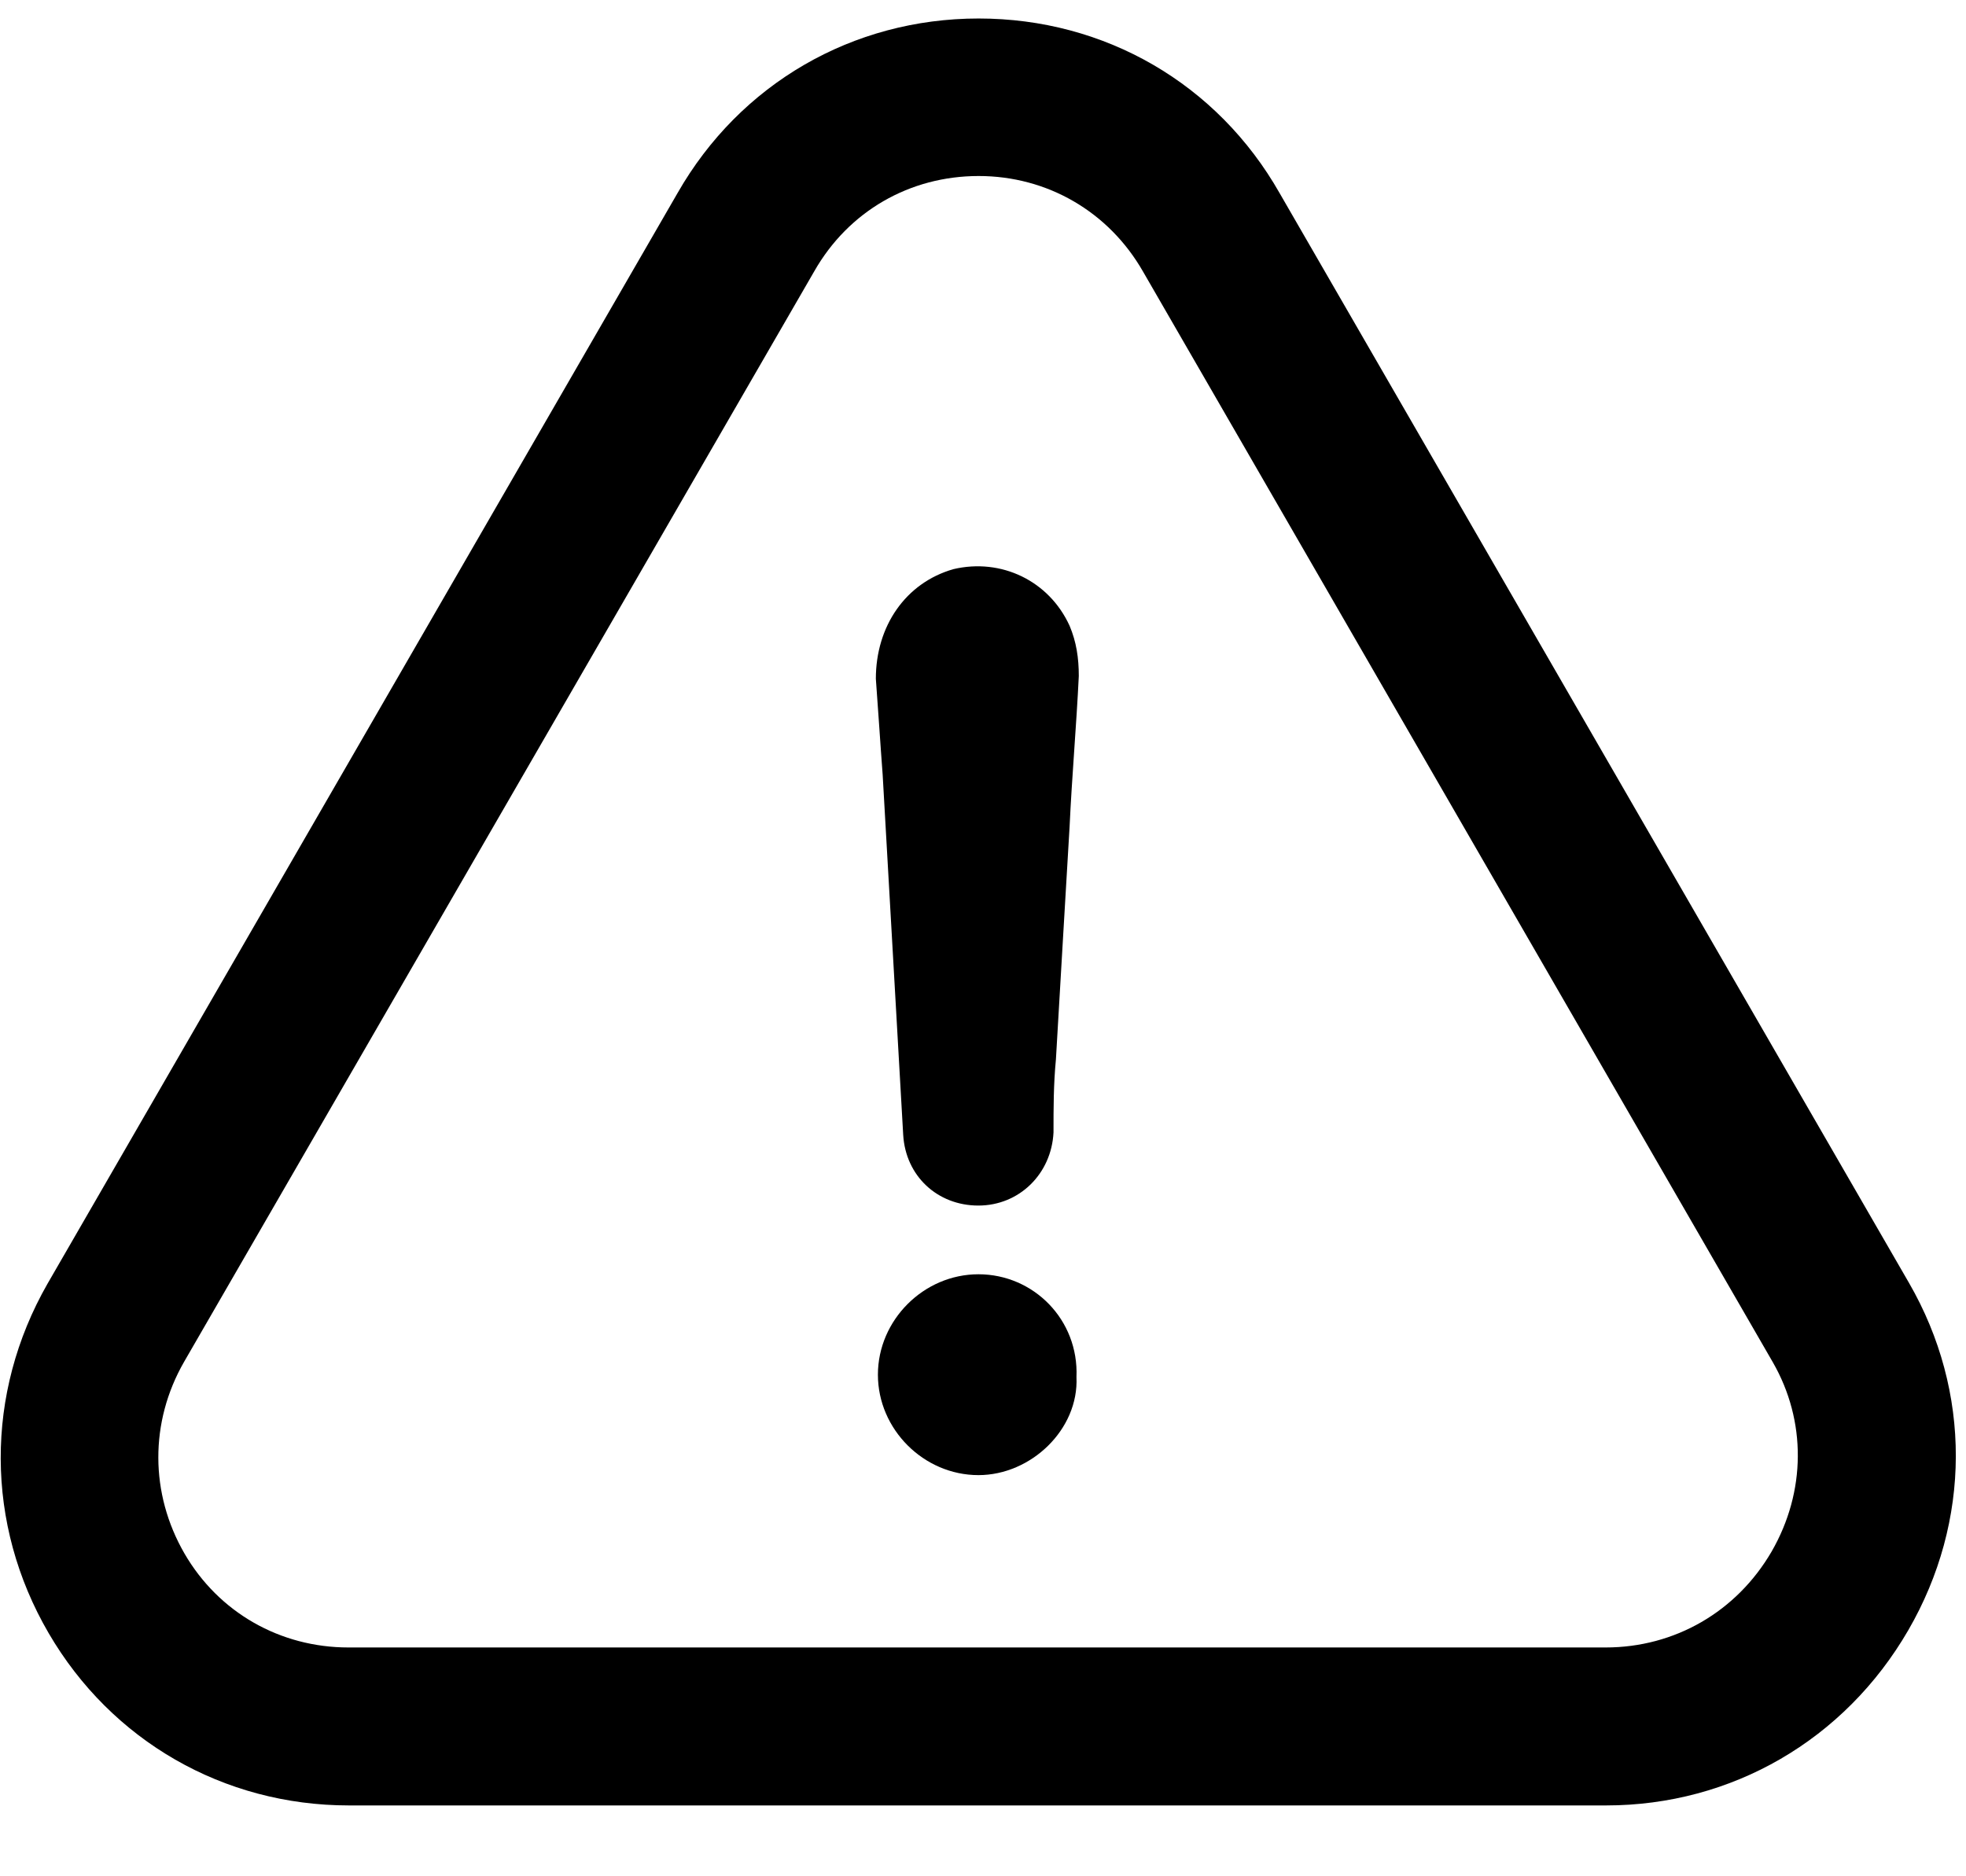<svg width="22" height="21" viewBox="0 0 22 21" fill="none" xmlns="http://www.w3.org/2000/svg">
<path d="M10.949 14.262C10.337 14.262 9.824 14.774 9.824 15.386C9.824 15.998 10.337 16.51 10.949 16.51C11.538 16.51 12.073 15.998 12.046 15.413C12.073 14.77 11.565 14.262 10.949 14.262Z" fill="currentColor"/>
<path d="M21.354 18.246C22.06 17.027 22.064 15.575 21.363 14.36L14.32 2.163C13.623 0.936 12.363 0.207 10.951 0.207C9.539 0.207 8.28 0.94 7.583 2.159L0.531 14.369C-0.171 15.597 -0.166 17.059 0.544 18.278C1.246 19.483 2.501 20.207 3.904 20.207H17.972C19.379 20.207 20.643 19.474 21.354 18.246ZM19.825 17.365C19.433 18.039 18.741 18.439 17.967 18.439H3.899C3.135 18.439 2.447 18.048 2.064 17.387C1.677 16.717 1.673 15.916 2.06 15.242L9.112 3.036C9.494 2.366 10.178 1.97 10.951 1.97C11.72 1.97 12.408 2.37 12.791 3.04L19.838 15.246C20.216 15.903 20.211 16.695 19.825 17.365Z" fill="currentColor"/>
<path d="M10.669 6.37C10.134 6.523 9.801 7.008 9.801 7.597C9.828 7.953 9.85 8.313 9.877 8.668C9.954 10.021 10.03 11.348 10.107 12.702C10.134 13.161 10.489 13.493 10.948 13.493C11.406 13.493 11.766 13.138 11.789 12.675C11.789 12.396 11.789 12.14 11.816 11.857C11.865 10.989 11.919 10.12 11.969 9.252C11.995 8.69 12.045 8.128 12.072 7.566C12.072 7.364 12.045 7.184 11.969 7.004C11.739 6.5 11.204 6.244 10.669 6.37Z" fill="currentColor"/>
</svg>
